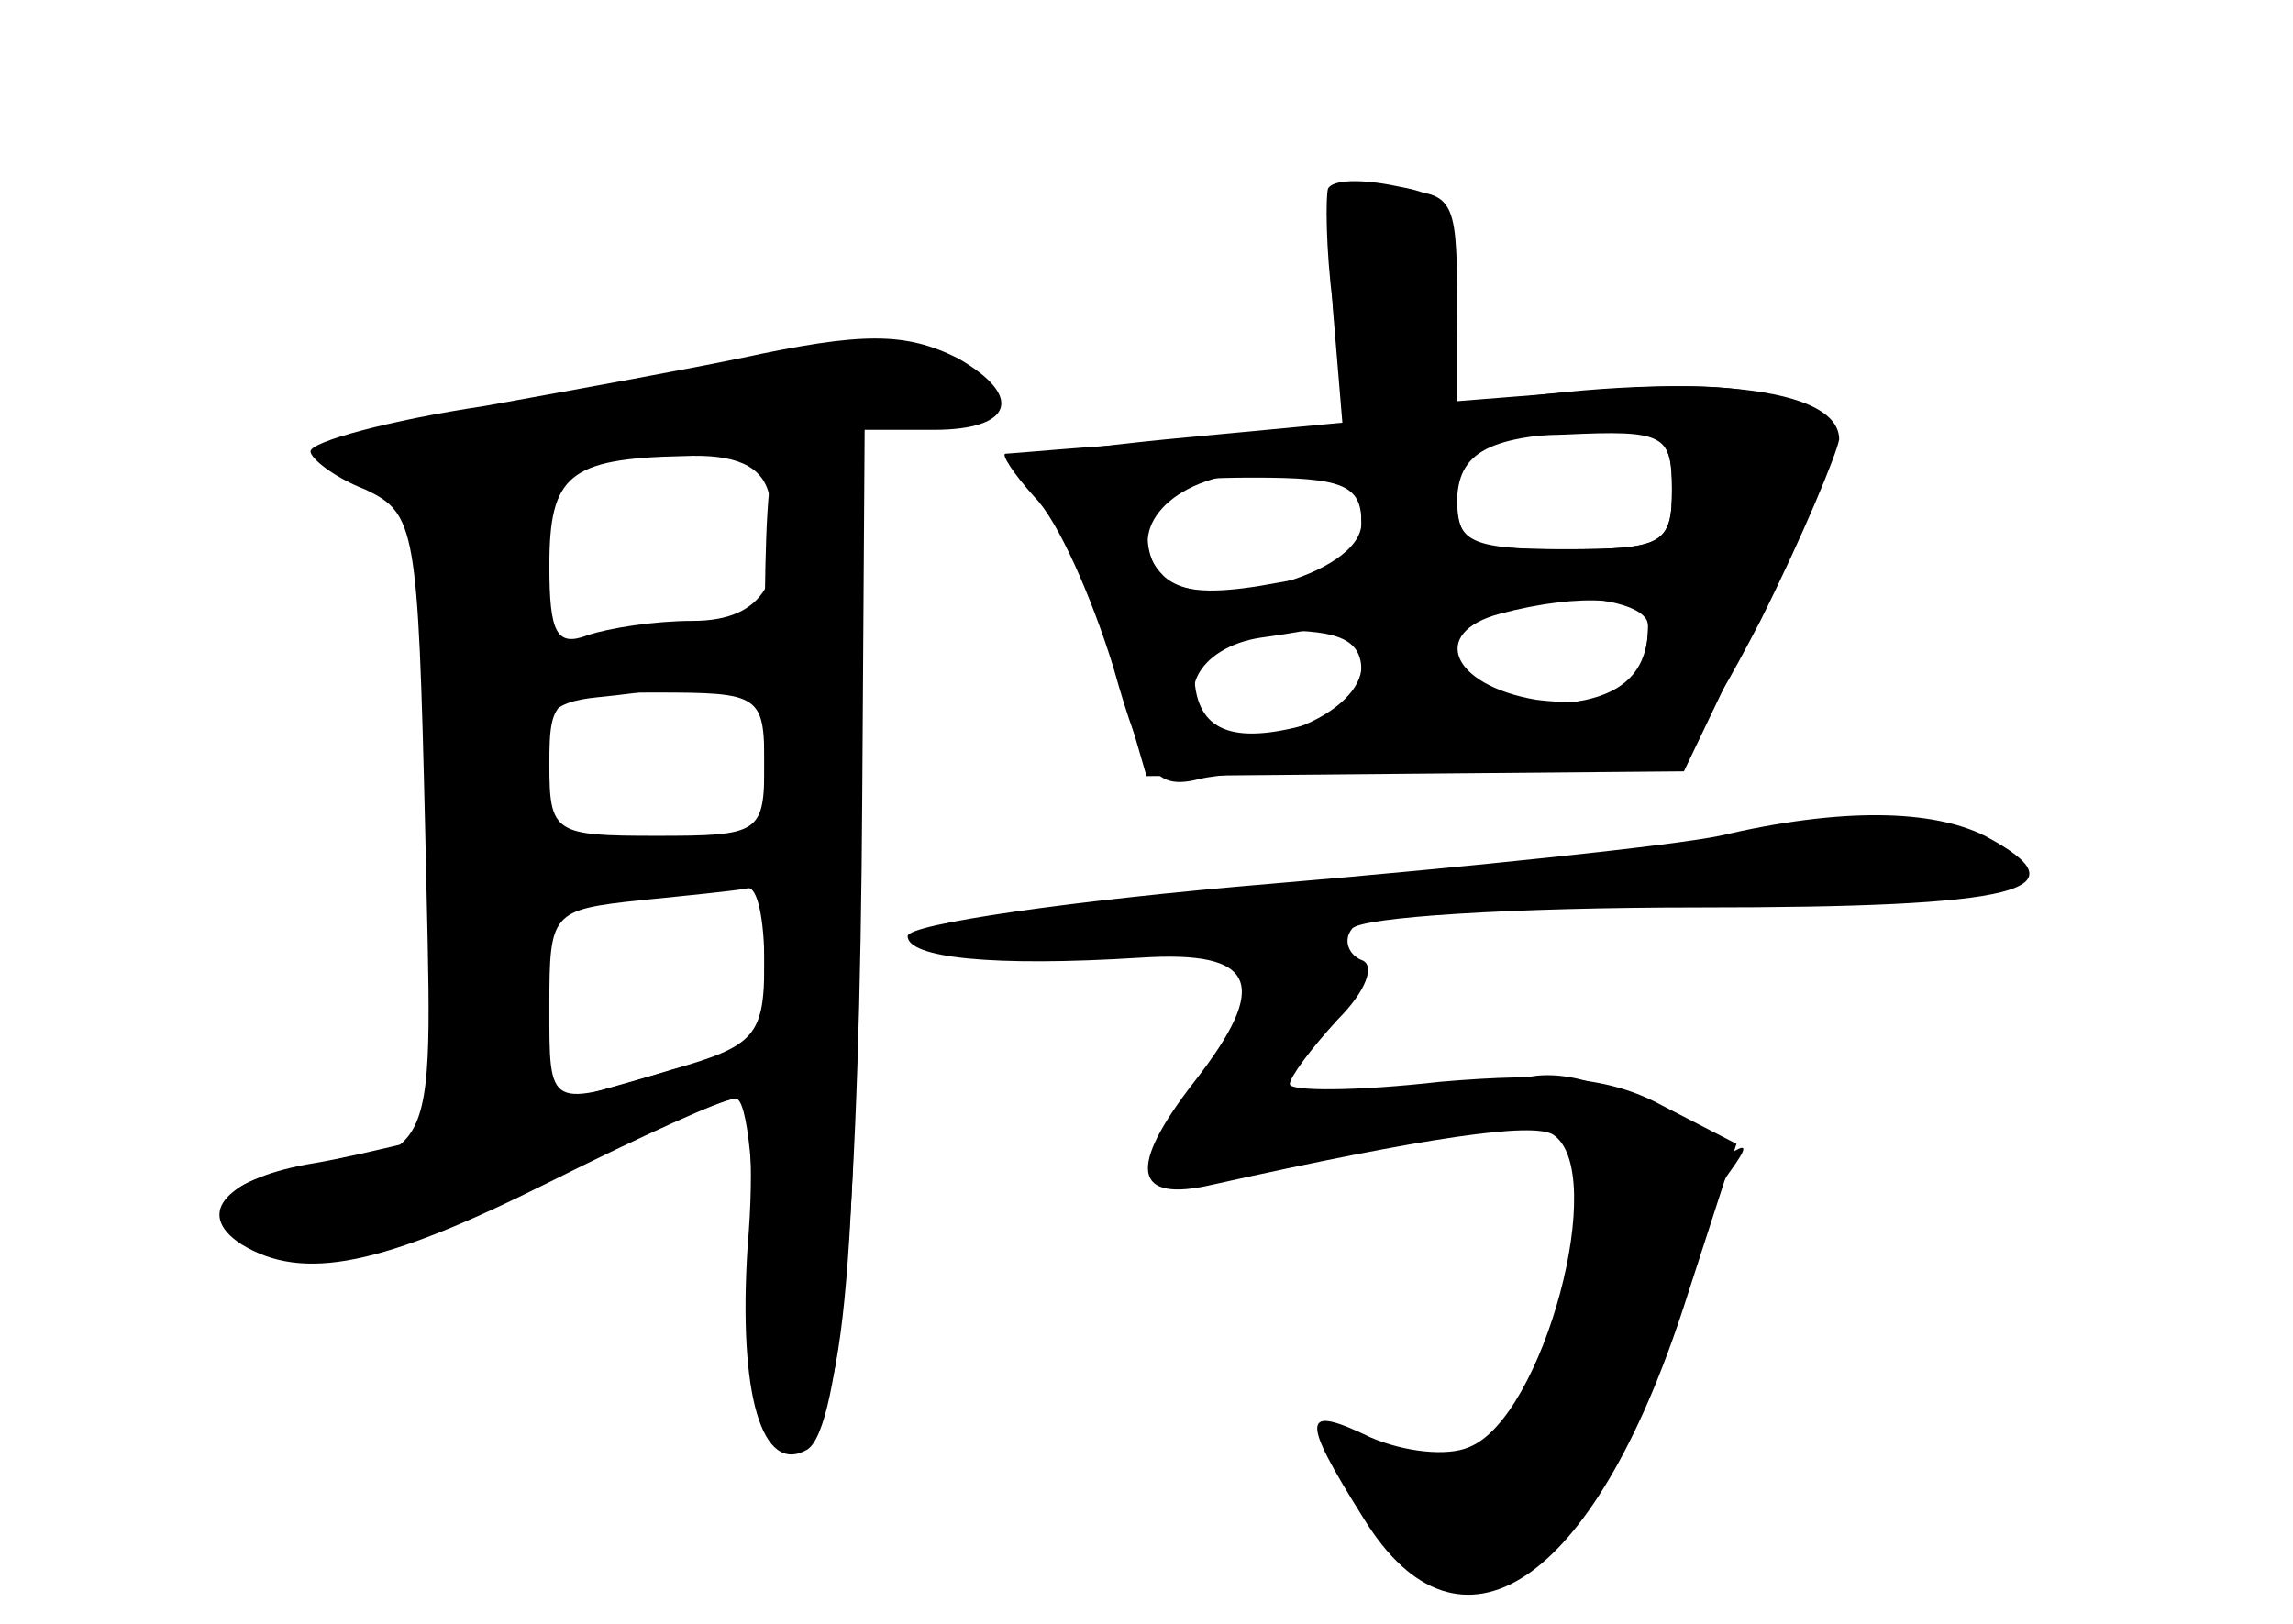 <?xml version="1.0" standalone="no"?>
<!DOCTYPE svg PUBLIC "-//W3C//DTD SVG 20010904//EN"
 "http://www.w3.org/TR/2001/REC-SVG-20010904/DTD/svg10.dtd">
<svg version="1.0" xmlns="http://www.w3.org/2000/svg"
 width="96pt" height="68pt" viewBox="0 0 96 68"
 preserveAspectRatio="xMidYMid meet">
<g transform="translate(0,68) scale(0.1,-0.1)" fill="#000000" stroke="none">
<g id="part-0" class="char-part">
  <path d="M558 551 l4 -48 -74 -7 c-60 -6 -70 -10 -56 -20 9 -6 23 -36 32 -66
l16 -55 112 1 113 1 33 69 c32 65 33 69 15 82 -13 10 -37 12 -80 9 l-63 -5 0
44 c0 41 -2 44 -27 44 -27 0 -28 -1 -25 -49z m142 -76 c0 -23 -4 -25 -45 -25
-41 0 -45 2 -45 23 0 21 5 24 45 25 42 2 45 0 45 -23z m-130 -14 c0 -14 -10
-21 -35 -25 -42 -8 -55 -2 -55 25 0 16 7 19 45 19 37 0 45 -3 45 -19z m120
-43 c0 -26 -16 -35 -47 -31 -35 6 -45 28 -15 36 34 9 62 7 62 -5z m-120 -17
c0 -19 -42 -37 -60 -26 -20 12 -9 34 18 38 15 2 30 5 35 6 4 0 7 -8 7 -18z"/>
  <path d="M310 530 c-19 -4 -68 -13 -107 -20 -40 -6 -73 -15 -73 -19 0 -3 10
-11 23 -16 21 -10 22 -16 25 -142 3 -146 8 -134 -63 -145 -28 -5 -25 -21 7
-32 22 -8 40 -3 102 27 41 21 79 37 84 37 6 0 8 -27 5 -62 -4 -62 6 -96 25
-85 14 9 22 102 23 275 l1 152 29 0 c33 0 38 14 10 30 -22 11 -40 11 -91 0z
m12 -57 c8 -35 -2 -53 -32 -53 -16 0 -35 -3 -44 -6 -13 -5 -16 1 -16 29 0 38
8 45 56 46 22 1 33 -4 36 -16z m-2 -113 c0 -29 -2 -30 -45 -30 -43 0 -45 1
-45 30 0 29 2 30 45 30 43 0 45 -1 45 -30z m0 -83 c0 -31 -4 -35 -39 -45 -52
-16 -51 -17 -51 27 0 39 1 40 38 44 20 2 40 4 45 5 4 1 7 -13 7 -31z"/>
  <path d="M720 330 c-19 -4 -104 -13 -187 -20 -84 -7 -153 -17 -153 -22 0 -9
35 -13 98 -9 48 3 54 -11 22 -52 -28 -36 -26 -51 8 -43 90 20 133 26 142 21
24 -15 -4 -119 -35 -131 -9 -4 -27 -2 -41 4 -29 14 -30 9 -3 -34 40 -65 96
-28 134 89 l22 68 -31 16 c-22 12 -46 14 -93 10 -35 -4 -63 -4 -63 -1 0 3 9
15 20 27 12 12 16 23 10 25 -5 2 -8 8 -4 13 3 5 68 9 145 9 135 0 163 7 120
30 -22 11 -60 12 -111 0z"/>
</g>
<g id="part-1" class="char-part">
  <path d="M228 512 c-86 -14 -107 -25 -69 -35 17 -4 20 -19 26 -136 6 -101 11
-131 21 -131 10 0 14 13 14 45 l0 44 50 7 c64 8 66 27 3 22 -47 -3 -48 -3 -48
27 0 25 5 31 25 33 50 5 71 13 64 23 -3 6 -22 8 -45 4 l-39 -7 0 40 0 40 68 7
c37 3 76 7 87 8 11 1 20 7 20 12 0 15 -80 14 -177 -3z"/>
</g>
<g id="part-2" class="char-part">
  <path d="M320 372 l0 -129 -77 -22 c-43 -13 -93 -25 -111 -28 -37 -6 -51 -21
-31 -34 26 -16 59 -9 129 26 38 19 73 35 78 35 5 0 8 -33 8 -72 -1 -58 2 -73
14 -73 22 0 29 58 29 253 1 166 0 172 -19 172 -19 0 -20 -7 -20 -128z"/>
</g>
<g id="part-3" class="char-part">
  <path d="M556 601 c-1 -3 -1 -25 2 -48 4 -37 7 -43 28 -43 22 0 24 4 24 44 0
39 -3 44 -25 48 -14 3 -27 3 -29 -1z"/>
</g>
<g id="part-4" class="char-part">
  <path d="M605 509 c-27 -5 -79 -11 -115 -14 -36 -2 -67 -5 -69 -5 -2 0 3 -8
12 -18 10 -10 24 -42 33 -71 13 -46 18 -52 37 -47 24 5 150 8 182 4 15 -2 26
12 52 62 18 36 32 70 33 76 0 24 -71 29 -165 13z m95 -34 c0 -23 -4 -25 -45
-25 -38 0 -45 3 -45 19 0 22 13 29 58 30 28 1 32 -2 32 -24z m-130 -14 c0 -22
-66 -39 -83 -22 -17 17 1 40 35 43 41 4 48 1 48 -21z m120 -43 c0 -23 -15 -33
-47 -33 -28 0 -33 4 -33 22 0 20 5 23 40 23 25 0 40 -5 40 -12z m-120 -19 c0
-10 -11 -20 -25 -23 -31 -8 -45 -1 -45 23 0 13 8 17 35 17 26 0 35 -4 35 -17z"/>
</g>
<g id="part-5" class="char-part">
  <path d="M630 220 c0 -5 7 -7 16 -3 13 5 15 -2 13 -48 -1 -30 -9 -63 -16 -75
-7 -11 -10 -24 -6 -29 5 -4 4 -6 -2 -3 -5 3 -20 2 -32 -3 -27 -10 -21 -39 9
-39 28 0 61 40 82 101 10 30 24 60 30 68 8 11 8 13 -1 7 -7 -4 -21 -2 -30 3
-10 6 -13 11 -8 11 6 0 3 5 -5 10 -19 13 -50 13 -50 0z m58 -55 c-3 -3 -9 2
-12 12 -6 14 -5 15 5 6 7 -7 10 -15 7 -18z"/>
  <path d="M492 201 c-11 -7 -11 -9 2 -14 10 -4 16 -1 16 8 0 17 -1 17 -18 6z"/>
  <path d="M538 203 c6 -2 18 -2 25 0 6 3 1 5 -13 5 -14 0 -19 -2 -12 -5z"/>
</g>
</g>
</svg>